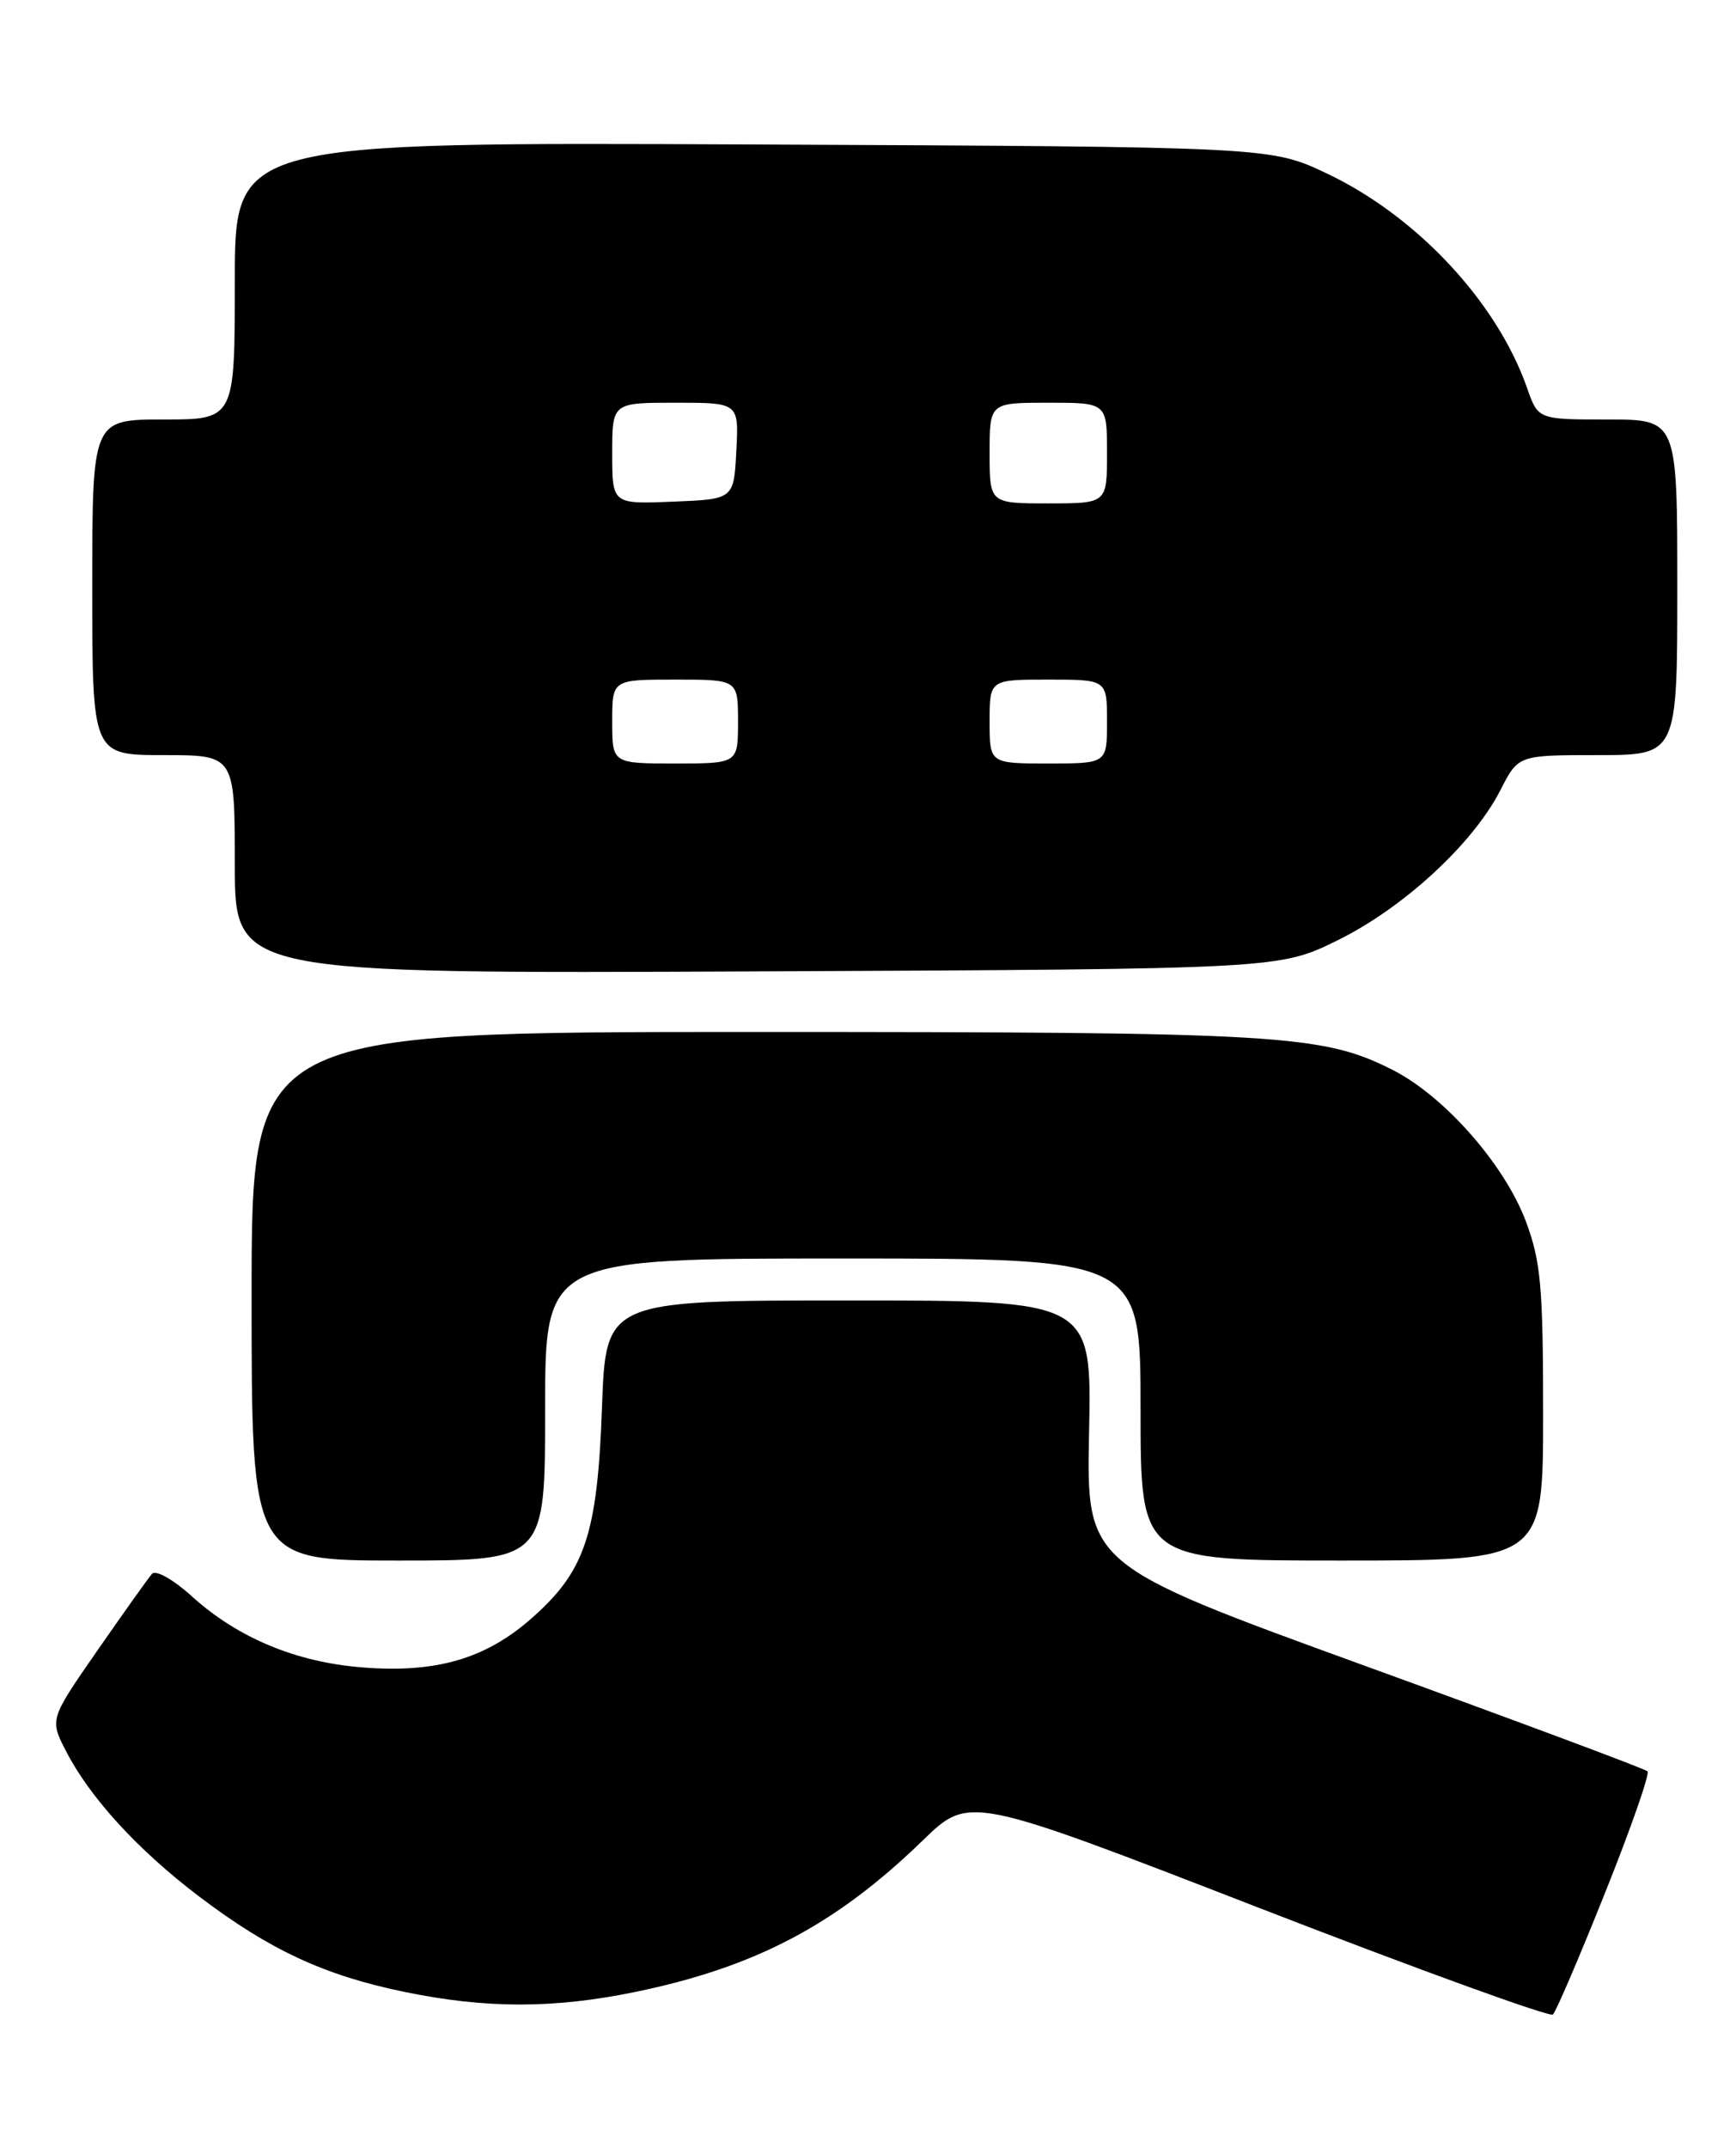 <?xml version="1.0" encoding="UTF-8" standalone="no"?>
<!DOCTYPE svg PUBLIC "-//W3C//DTD SVG 1.1//EN" "http://www.w3.org/Graphics/SVG/1.1/DTD/svg11.dtd" >
<svg xmlns="http://www.w3.org/2000/svg" xmlns:xlink="http://www.w3.org/1999/xlink" version="1.1" viewBox="0 0 207 256">
 <g >
 <path fill="currentColor"
d=" M 191.40 225.57 C 194.47 217.91 196.74 211.40 196.45 211.12 C 196.16 210.83 180.99 205.17 162.73 198.54 C 129.54 186.48 129.54 186.48 129.86 170.74 C 130.19 155.00 130.19 155.00 101.21 155.00 C 72.24 155.00 72.24 155.00 71.78 167.75 C 71.24 182.88 69.77 187.27 63.39 192.88 C 57.90 197.72 52.02 199.43 43.24 198.74 C 35.32 198.12 28.36 195.23 22.86 190.25 C 20.64 188.24 18.57 187.08 18.12 187.59 C 17.68 188.09 14.76 192.19 11.62 196.71 C 5.92 204.92 5.92 204.92 7.87 208.71 C 10.76 214.31 16.45 220.51 23.78 226.07 C 32.19 232.43 38.67 235.44 48.21 237.41 C 57.97 239.42 66.03 239.42 75.79 237.41 C 90.10 234.45 99.67 229.41 110.03 219.36 C 115.56 213.99 115.56 213.99 150.03 227.36 C 168.99 234.71 184.80 240.45 185.17 240.11 C 185.53 239.78 188.34 233.23 191.40 225.57 Z  M 65.00 168.00 C 65.00 150.00 65.00 150.00 100.50 150.00 C 136.00 150.00 136.00 150.00 136.00 168.00 C 136.00 186.00 136.00 186.00 160.00 186.00 C 184.00 186.00 184.00 186.00 184.00 168.54 C 184.00 153.37 183.73 150.35 181.95 145.59 C 179.41 138.81 172.25 130.67 166.07 127.53 C 157.70 123.29 152.78 123.00 89.82 123.00 C 30.00 123.00 30.00 123.00 30.00 154.50 C 30.00 186.00 30.00 186.00 47.50 186.00 C 65.00 186.00 65.00 186.00 65.00 168.00 Z  M 159.52 112.06 C 167.36 108.20 175.66 100.55 178.91 94.17 C 181.04 90.00 181.04 90.00 190.52 90.00 C 200.00 90.00 200.00 90.00 200.00 70.00 C 200.00 50.00 200.00 50.00 191.70 50.00 C 183.40 50.00 183.40 50.00 182.09 46.25 C 178.50 36.00 168.95 25.77 158.22 20.68 C 151.50 17.50 151.50 17.50 89.75 17.22 C 28.00 16.94 28.00 16.94 28.00 33.47 C 28.00 50.00 28.00 50.00 19.50 50.00 C 11.00 50.00 11.00 50.00 11.00 70.00 C 11.00 90.00 11.00 90.00 19.50 90.00 C 28.00 90.00 28.00 90.00 28.00 103.03 C 28.00 116.06 28.00 116.06 90.27 115.78 C 152.54 115.50 152.54 115.50 159.52 112.06 Z  M 73.00 86.00 C 73.00 81.00 73.00 81.00 80.50 81.00 C 88.00 81.00 88.00 81.00 88.00 86.00 C 88.00 91.00 88.00 91.00 80.50 91.00 C 73.00 91.00 73.00 91.00 73.00 86.00 Z  M 118.00 86.00 C 118.00 81.00 118.00 81.00 125.00 81.00 C 132.00 81.00 132.00 81.00 132.00 86.00 C 132.00 91.00 132.00 91.00 125.00 91.00 C 118.00 91.00 118.00 91.00 118.00 86.00 Z  M 73.00 54.04 C 73.00 48.00 73.00 48.00 80.55 48.00 C 88.10 48.00 88.10 48.00 87.80 53.75 C 87.50 59.50 87.50 59.50 80.25 59.79 C 73.00 60.09 73.00 60.09 73.00 54.04 Z  M 118.00 54.00 C 118.00 48.00 118.00 48.00 125.00 48.00 C 132.00 48.00 132.00 48.00 132.00 54.00 C 132.00 60.00 132.00 60.00 125.00 60.00 C 118.00 60.00 118.00 60.00 118.00 54.00 Z "/>
</g>
</svg>